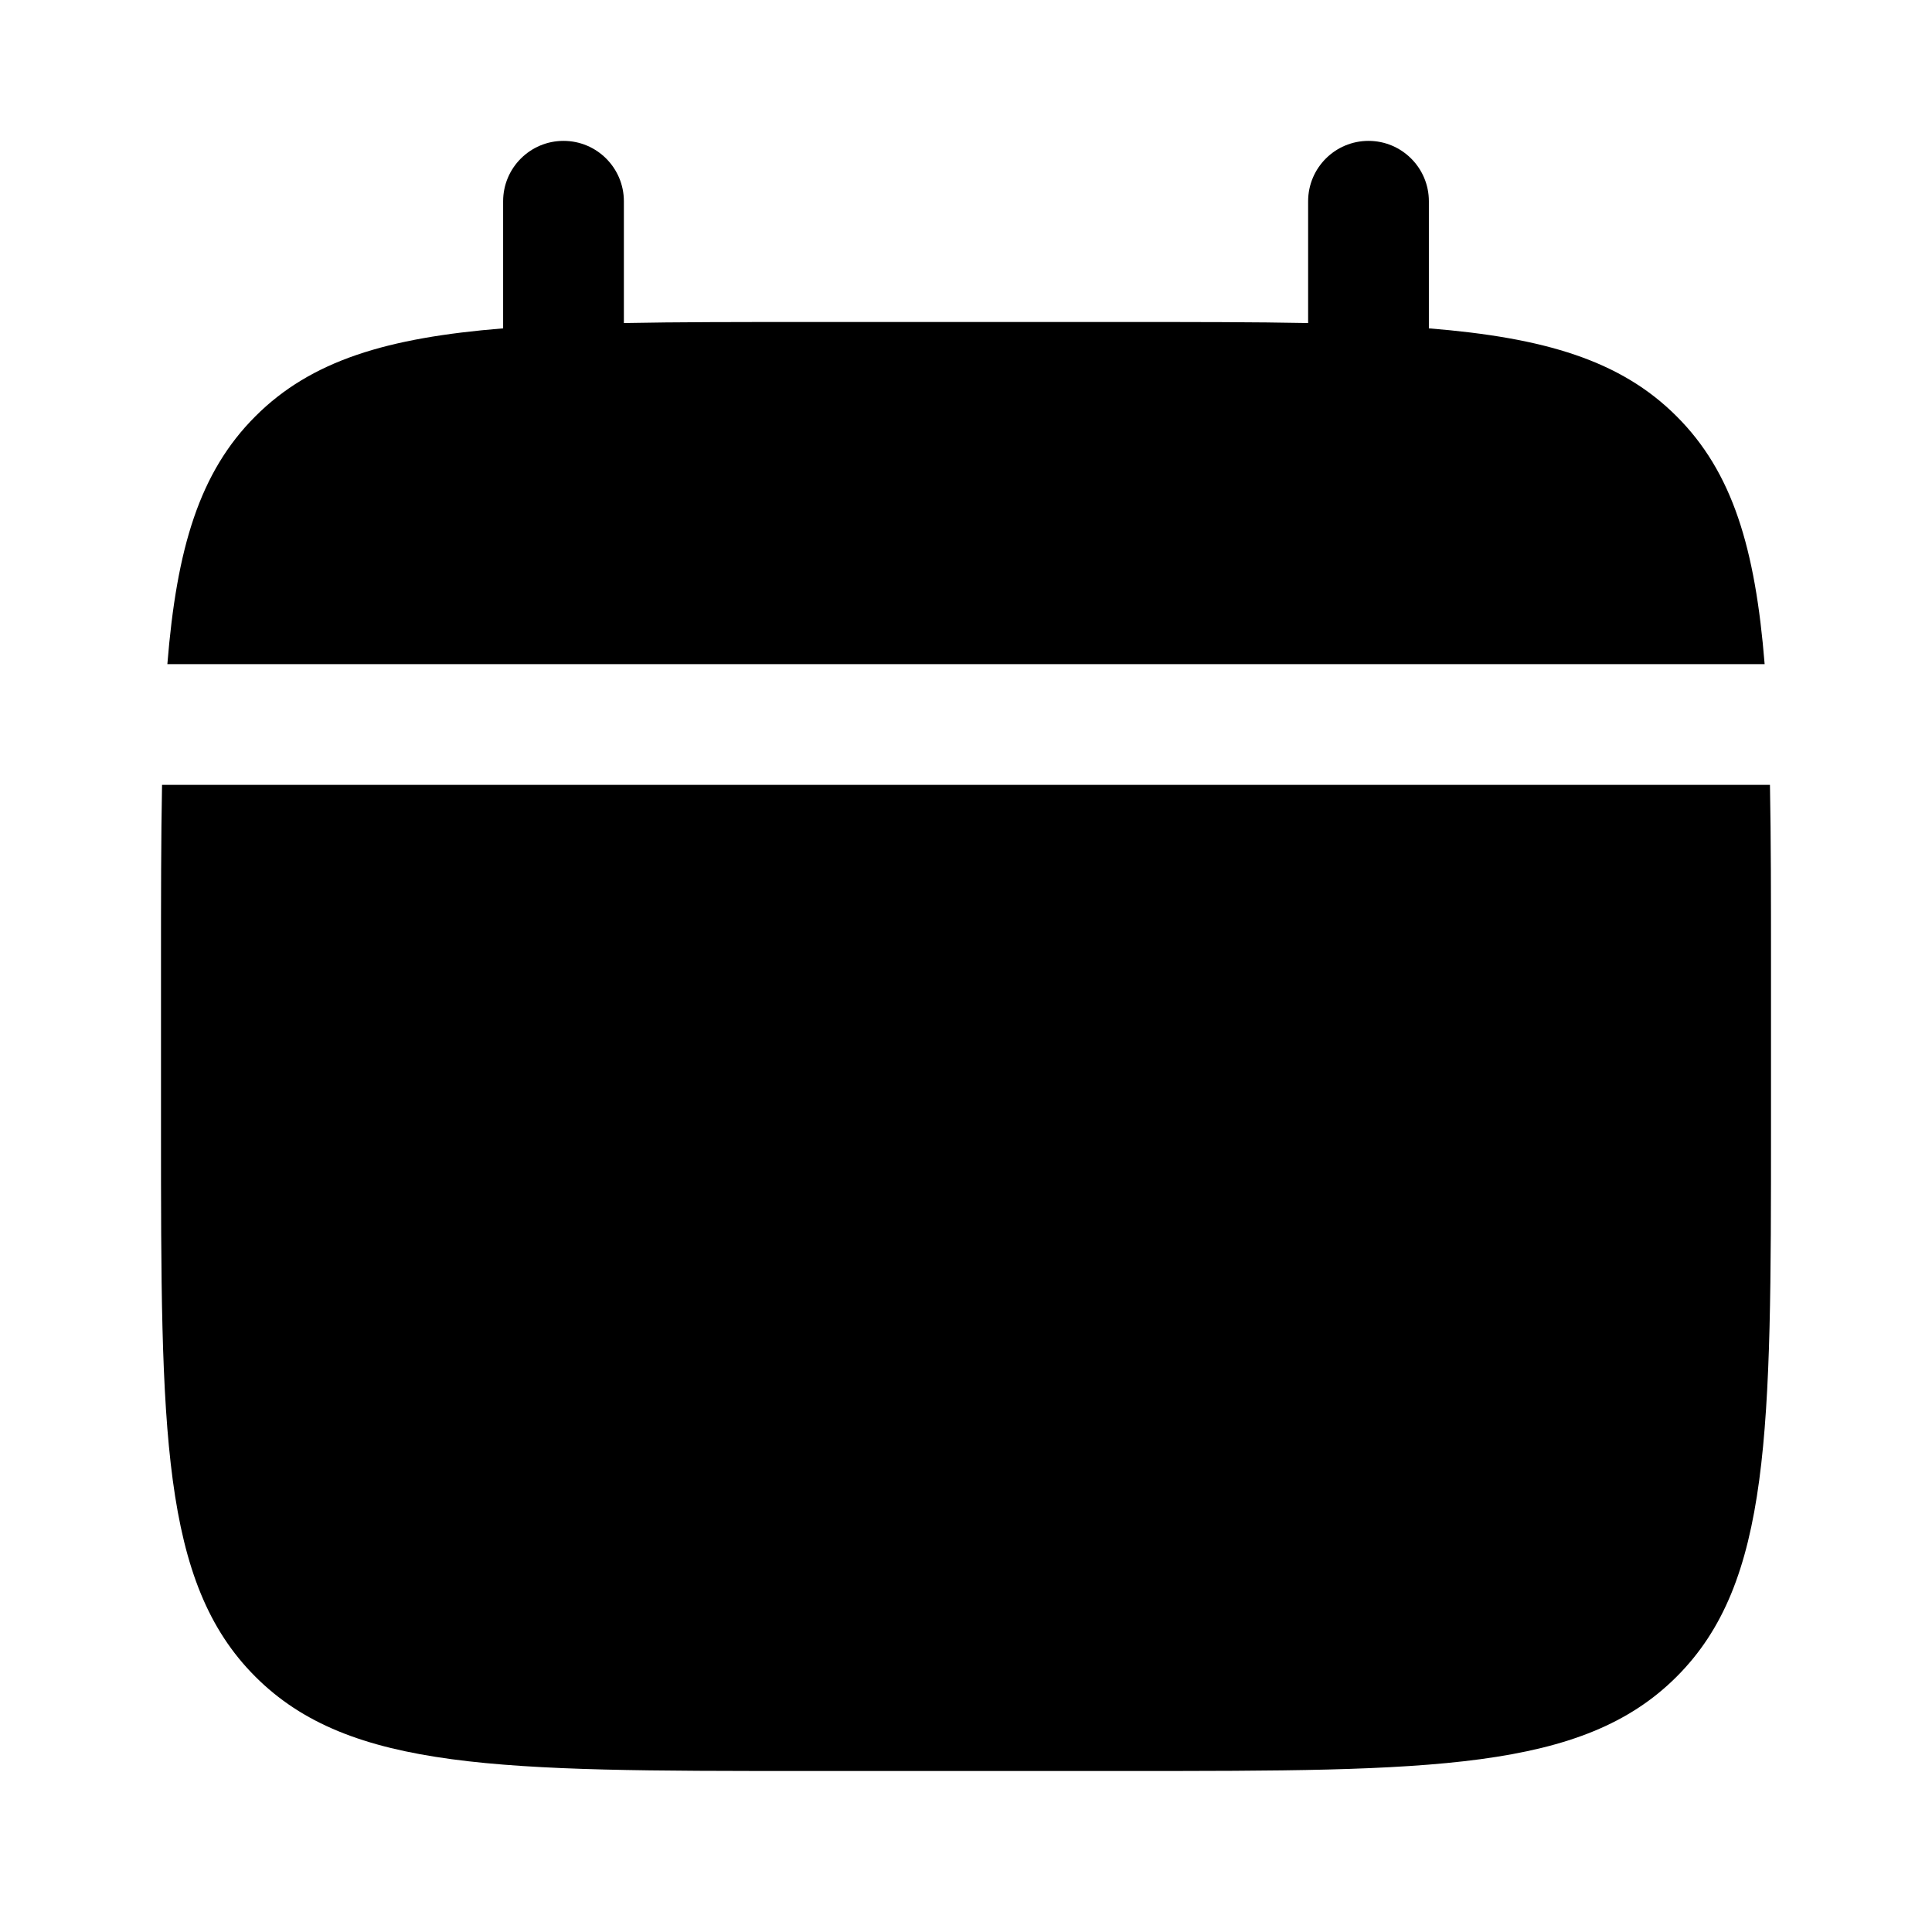 <svg width="24" height="24" viewBox="0 0 24 24" fill="none" xmlns="http://www.w3.org/2000/svg" xmlns:xlink="http://www.w3.org/1999/xlink">
	<desc>
			Created with Pixso.
	</desc>
	<defs>
		<clipPath id="clip1_285">
			<rect id="Bold / Time / Calendar Minimalistic" rx="5" width="24" height="24" fill="white" fill-opacity="0"/>
		</clipPath>
	</defs>
	<g clip-path="url(#clip1_285)">
		<path id="Vector" d="M7 1.75C7.414 1.75 7.75 2.086 7.75 2.5L7.75 4.013C8.415 4 9.161 4 10 4L14 4C14.839 4 15.585 4 16.25 4.013L16.25 2.5C16.25 2.086 16.586 1.75 17 1.75C17.414 1.75 17.75 2.086 17.75 2.5L17.75 4.079C19.189 4.195 20.134 4.477 20.828 5.172C21.523 5.866 21.805 6.811 21.921 8.25L2.079 8.25C2.195 6.811 2.477 5.866 3.172 5.172C3.866 4.477 4.811 4.195 6.25 4.079L6.25 2.5C6.25 2.086 6.586 1.75 7 1.75ZM22 12L22 14C22 17.771 22 19.657 20.828 20.828C19.657 22 17.771 22 14 22L10 22C6.229 22 4.343 22 3.172 20.828C2 19.657 2 17.771 2 14L2 12C2 11.161 2 10.415 2.013 9.75L21.987 9.75C22 10.415 22 11.161 22 12Z" fill="#000000" fill-opacity="1" fill-rule="evenodd"/>
	</g>
</svg>
